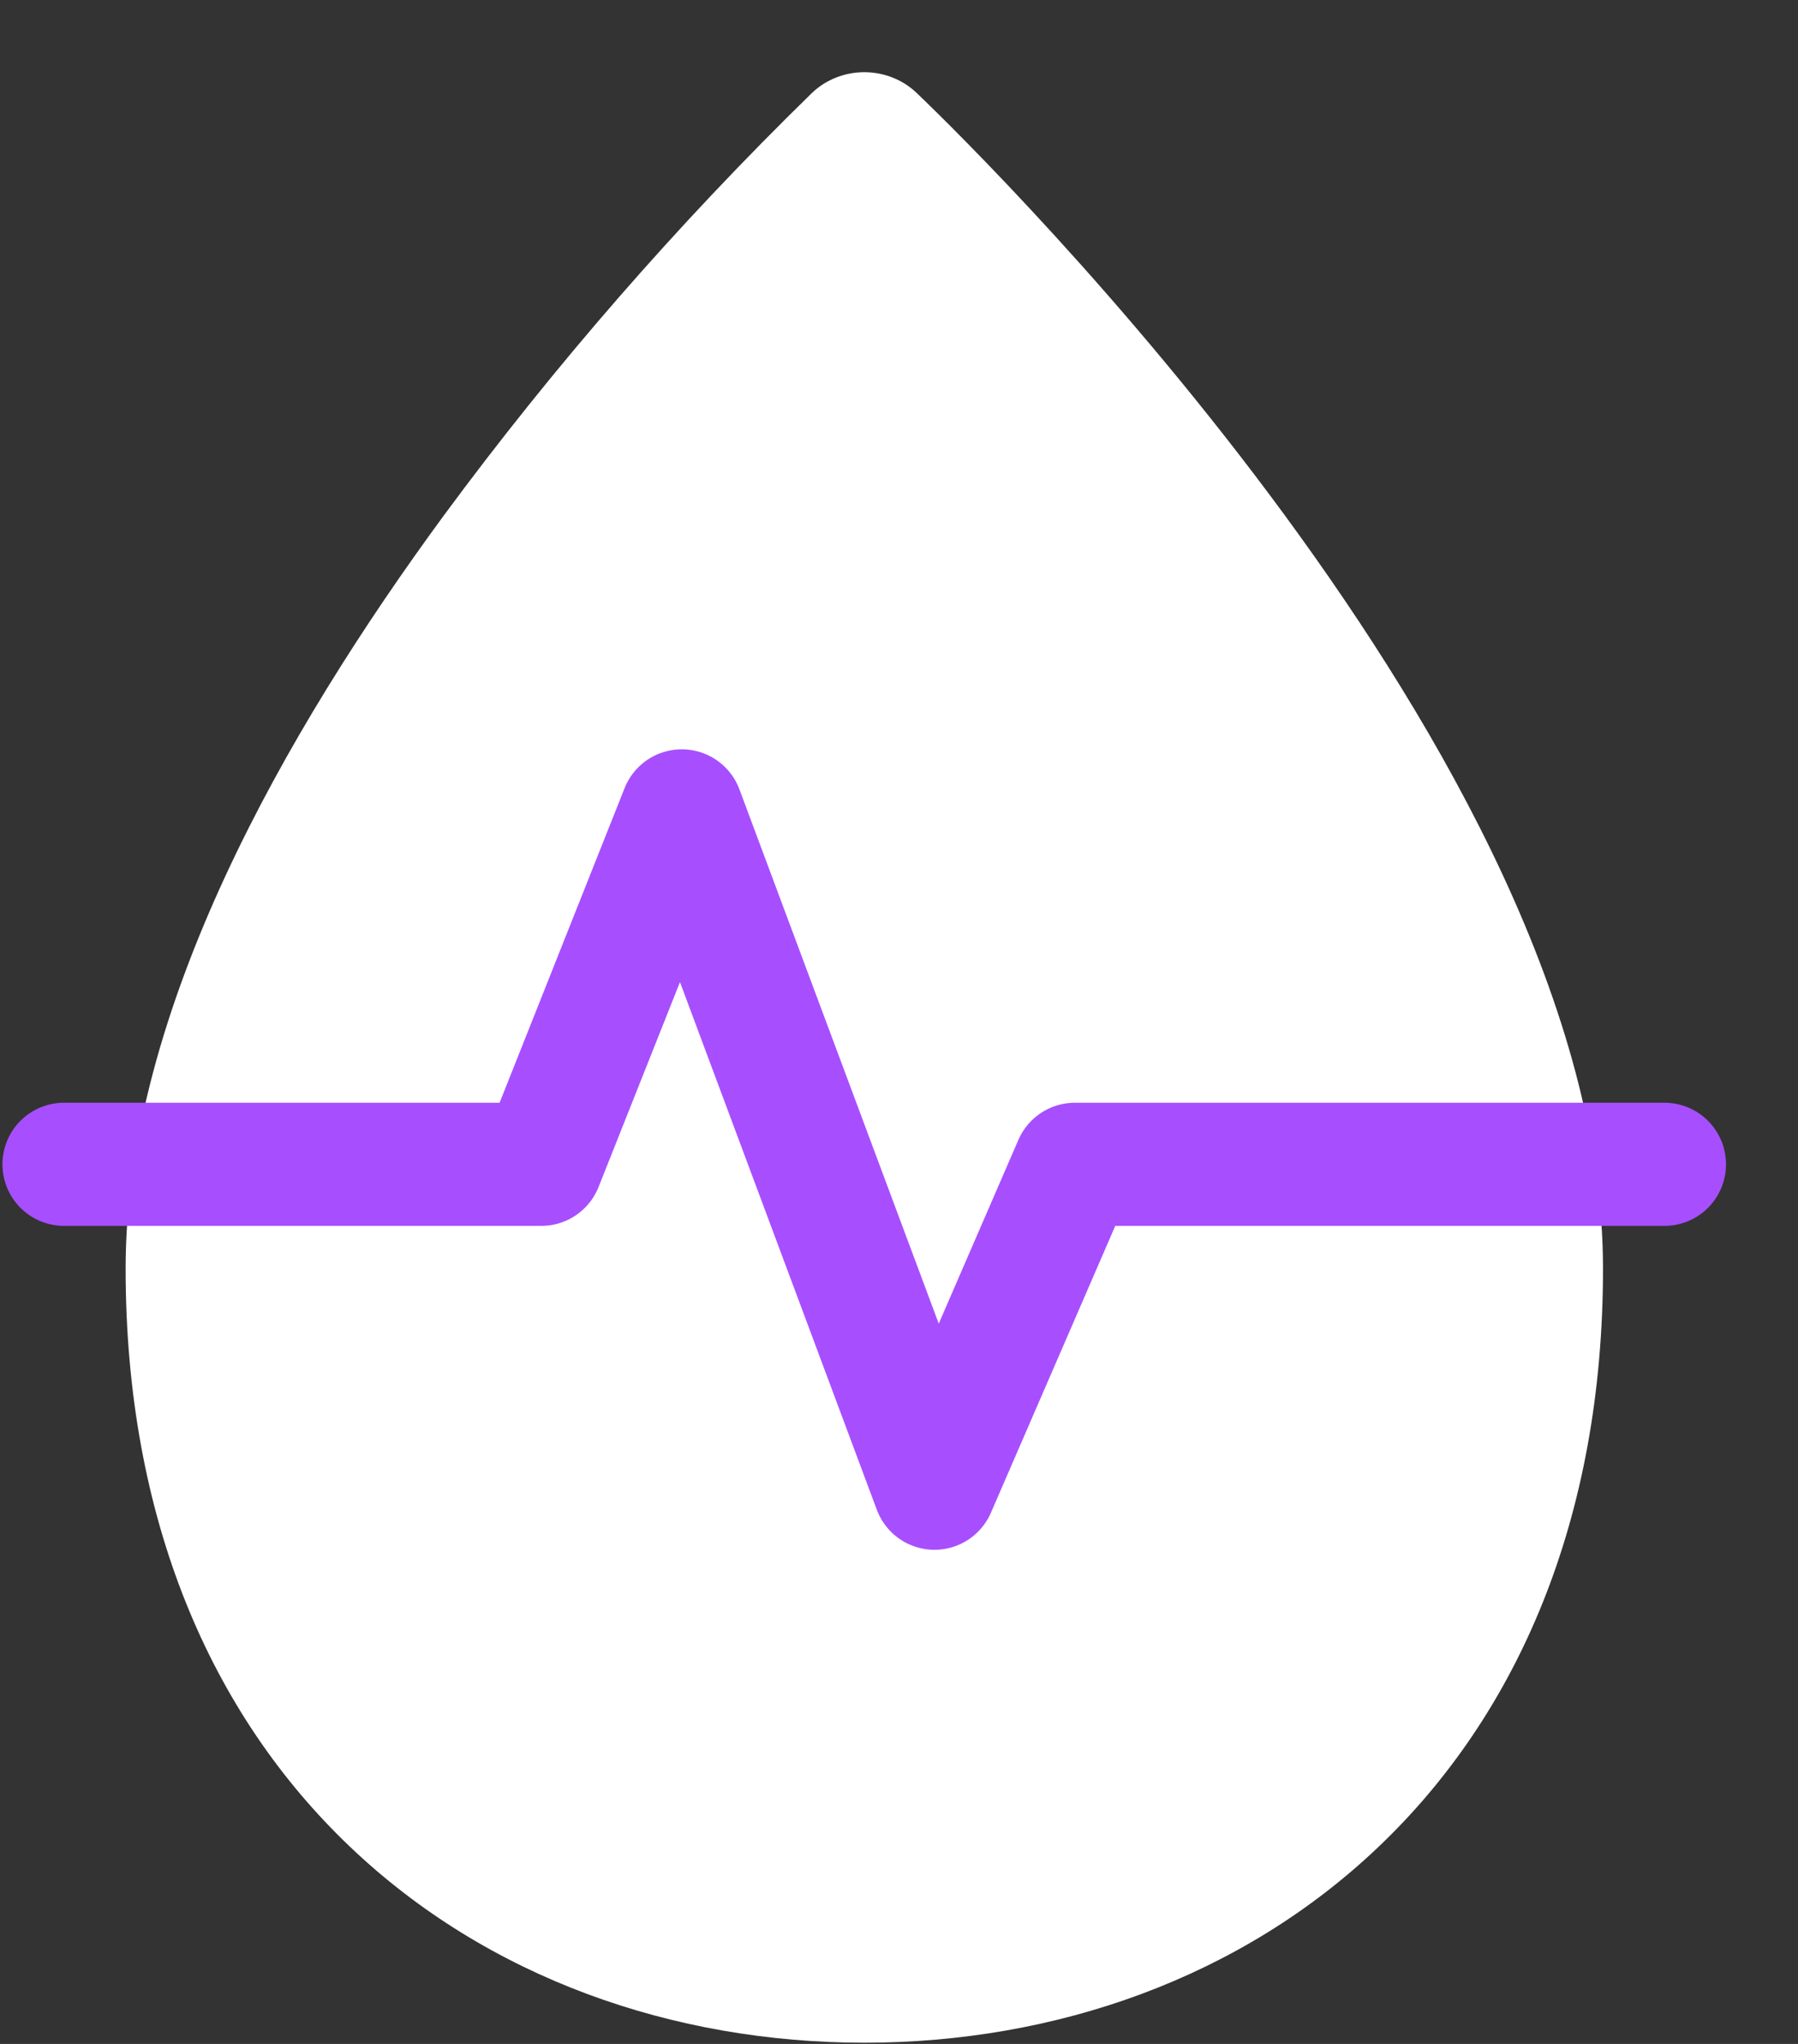 <svg width="22" height="25" viewBox="0 0 22 25" fill="none" xmlns="http://www.w3.org/2000/svg">
<rect x="0" y="0" width="22" height="25" fill="#333333" stroke="none"/>
<path d="M9.936 1.136C10.02 1.056 10.119 0.992 10.229 0.949C10.339 0.905 10.457 0.883 10.575 0.883C10.694 0.883 10.812 0.905 10.922 0.949C11.032 0.992 11.131 1.056 11.215 1.136C11.687 1.587 13.761 3.632 15.722 6.305C17.656 8.941 19.614 12.358 19.614 15.517C19.614 18.581 18.571 20.965 16.873 22.584C15.183 24.197 12.909 24.985 10.575 24.985C8.242 24.985 5.968 24.197 4.278 22.584C2.58 20.965 1.537 18.583 1.537 15.517C1.537 12.358 3.495 8.941 5.429 6.307C6.783 4.471 8.29 2.742 9.936 1.136Z" fill="white"/>
<path d="M0.783 14.241H6.624L8.342 9.918L11.434 18.203L13.152 14.241H20.366" stroke="#A74FFE" stroke-width="1.506" stroke-linecap="round" stroke-linejoin="round"/>
</svg>
